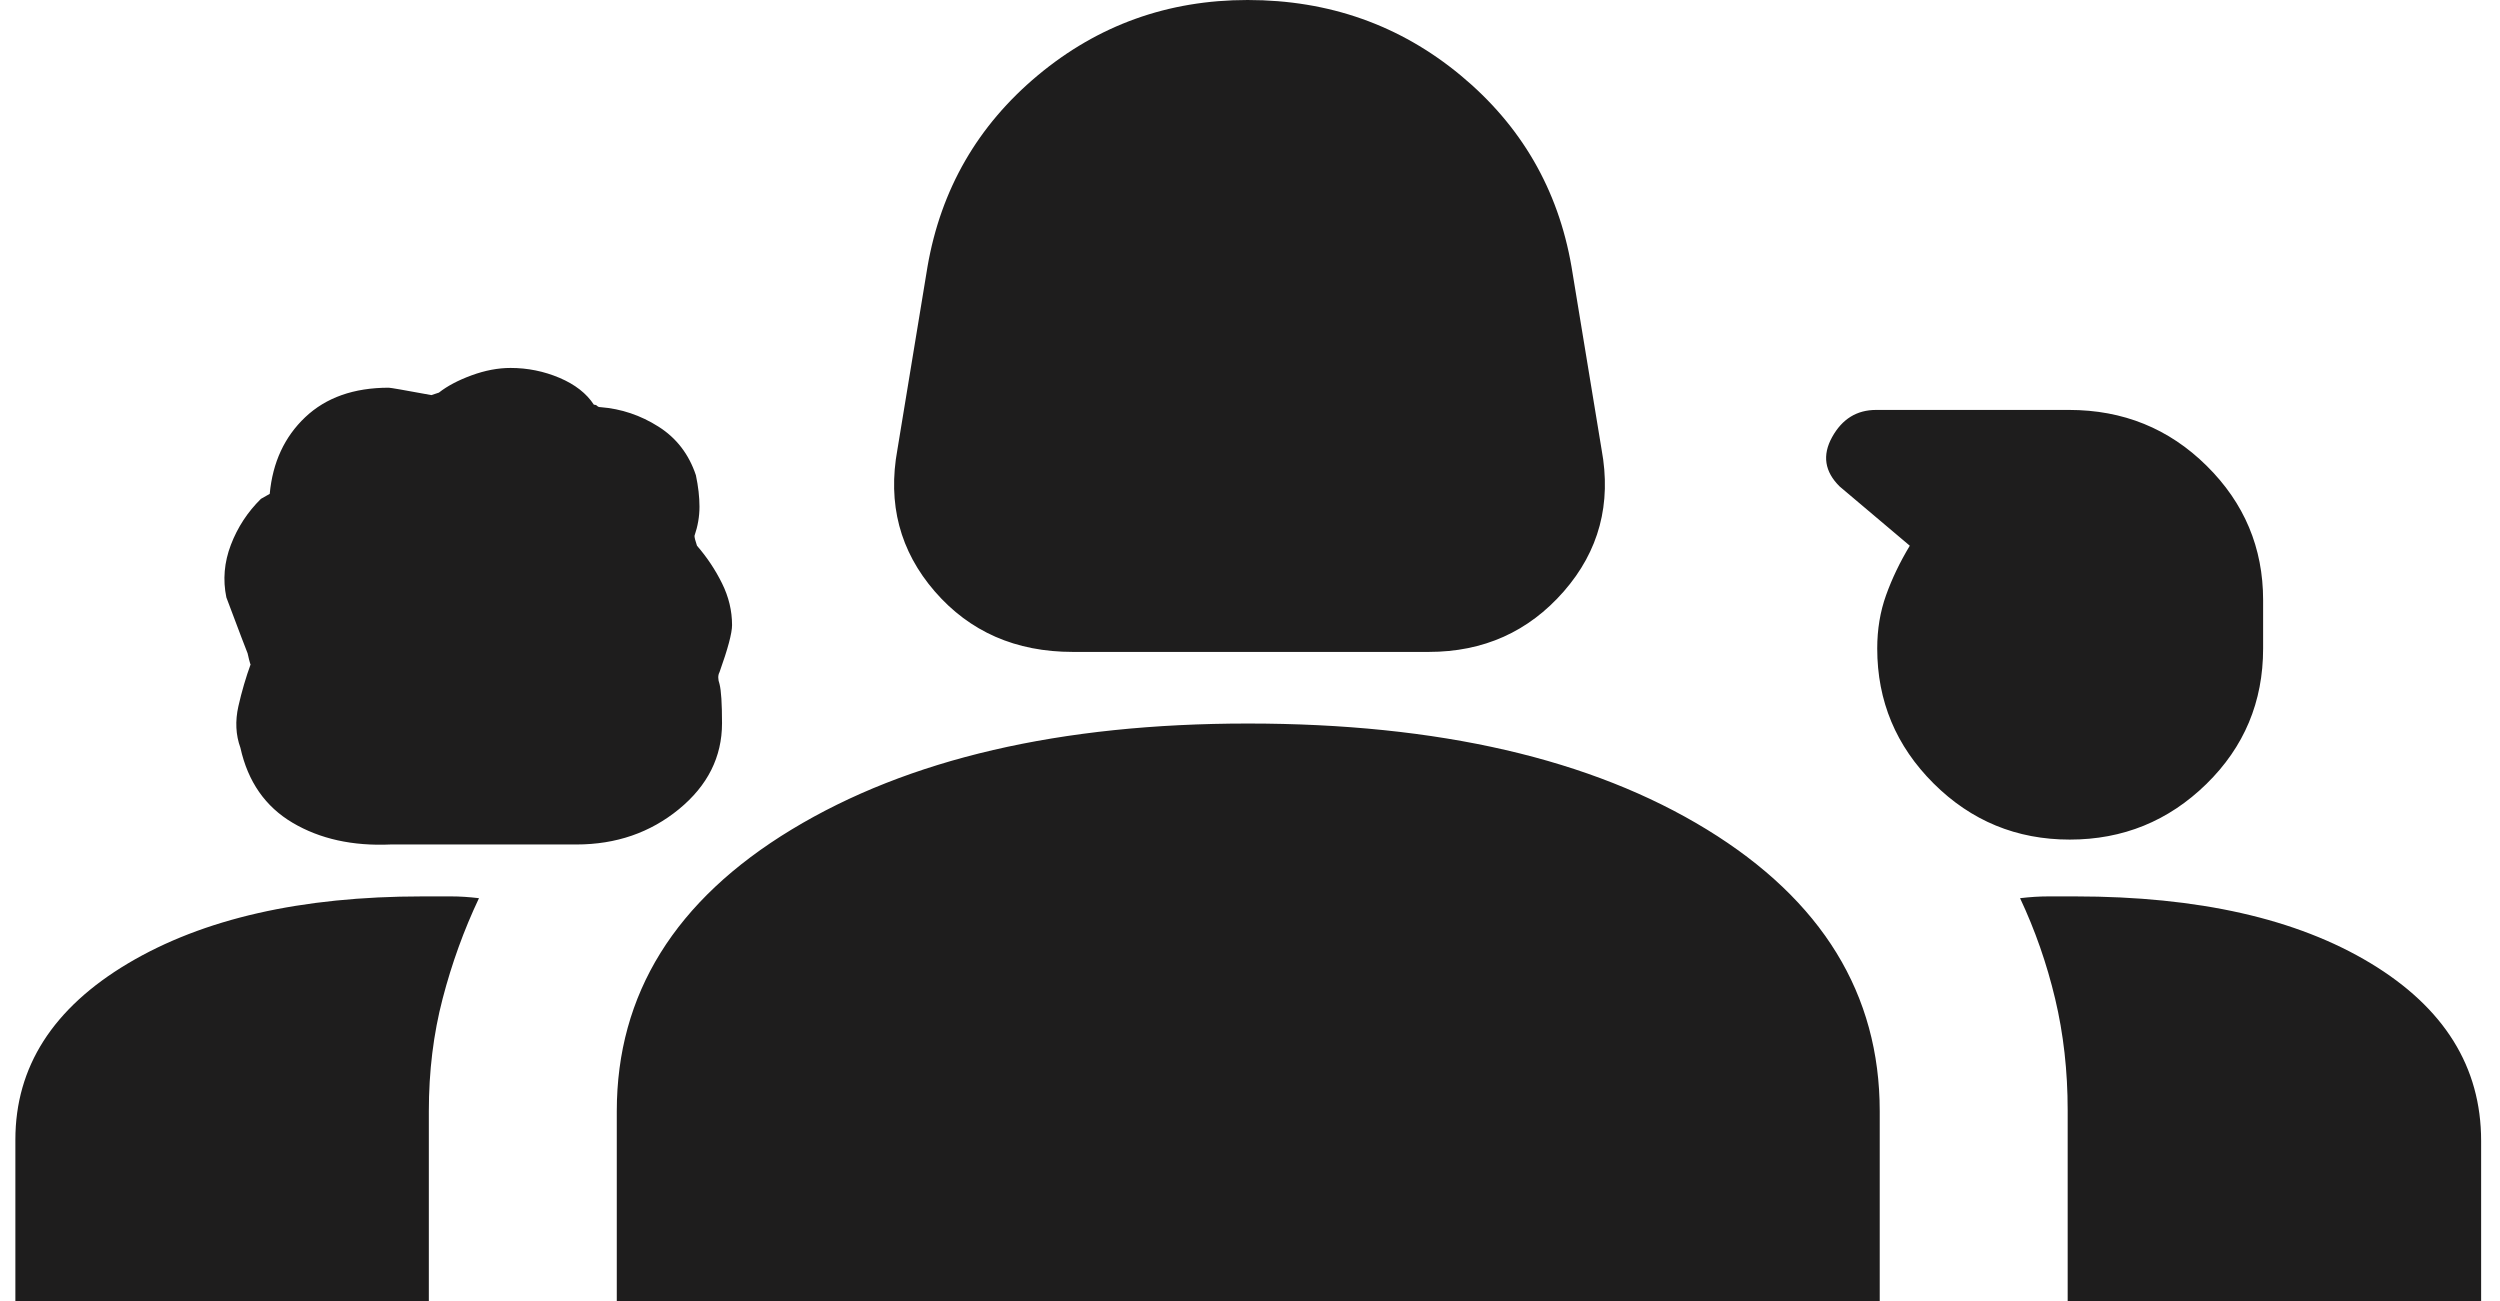 <svg width="73" height="38" viewBox="0 0 73 38" fill="none" xmlns="http://www.w3.org/2000/svg">
<path id="Vector" d="M31.327 19.036C29.66 19.036 28.316 18.447 27.296 17.27C26.276 16.092 25.913 14.71 26.205 13.123L27.083 7.787C27.474 5.528 28.548 3.665 30.305 2.199C32.063 0.733 34.105 0 36.43 0C38.807 0 40.88 0.733 42.649 2.199C44.418 3.665 45.498 5.528 45.888 7.787L46.766 13.123C47.059 14.71 46.691 16.092 45.662 17.27C44.633 18.447 43.318 19.036 41.718 19.036H31.327ZM11.406 24.659C10.297 24.708 9.343 24.497 8.546 24.026C7.748 23.555 7.239 22.825 7.02 21.835C6.883 21.459 6.864 21.055 6.961 20.622C7.059 20.19 7.181 19.773 7.327 19.373C7.327 19.465 7.295 19.366 7.23 19.077C7.197 19.002 6.991 18.458 6.61 17.445C6.503 16.931 6.547 16.418 6.742 15.908C6.937 15.398 7.23 14.95 7.62 14.566L7.876 14.421C7.961 13.503 8.307 12.756 8.913 12.182C9.52 11.608 10.332 11.321 11.352 11.321C11.4 11.321 11.815 11.393 12.596 11.537L12.815 11.465C13.059 11.273 13.377 11.104 13.77 10.96C14.163 10.816 14.543 10.744 14.909 10.744C15.405 10.744 15.88 10.84 16.335 11.032C16.79 11.225 17.126 11.487 17.342 11.818C17.385 11.818 17.418 11.83 17.439 11.854C17.461 11.878 17.493 11.889 17.537 11.889C18.142 11.937 18.705 12.126 19.228 12.458C19.751 12.789 20.115 13.262 20.32 13.876C20.39 14.207 20.425 14.514 20.425 14.797C20.425 15.08 20.376 15.364 20.279 15.647C20.279 15.695 20.303 15.791 20.352 15.935C20.644 16.272 20.888 16.638 21.083 17.033C21.279 17.428 21.376 17.834 21.376 18.253C21.376 18.486 21.254 18.945 21.01 19.627C20.961 19.718 20.961 19.834 21.01 19.973C21.059 20.166 21.083 20.547 21.083 21.119C21.083 22.103 20.664 22.939 19.826 23.627C18.987 24.315 17.988 24.659 16.83 24.659H11.406ZM60.437 24.516C58.884 24.516 57.559 23.97 56.461 22.877C55.364 21.784 54.815 20.47 54.815 18.936C54.815 18.378 54.901 17.858 55.074 17.377C55.247 16.895 55.477 16.415 55.766 15.935L53.718 14.205C53.279 13.772 53.205 13.292 53.498 12.763C53.791 12.234 54.219 11.97 54.782 11.97H60.416C61.995 11.97 63.334 12.513 64.434 13.601C65.534 14.688 66.083 15.995 66.083 17.522V18.937C66.083 20.493 65.531 21.812 64.425 22.894C63.319 23.975 61.99 24.516 60.437 24.516ZM0.449 38V33.279C0.449 31.152 1.546 29.436 3.738 28.131C5.931 26.827 8.796 26.175 12.332 26.175H13.181C13.425 26.175 13.693 26.192 13.986 26.227C13.547 27.154 13.193 28.131 12.925 29.16C12.656 30.189 12.522 31.285 12.522 32.448V38H0.449ZM18.01 38V32.448C18.01 29.026 19.712 26.284 23.117 24.221C26.521 22.159 30.962 21.127 36.439 21.127C42.007 21.127 46.474 22.159 49.84 24.221C53.205 26.284 54.888 29.026 54.888 32.448V38H18.01ZM60.596 26.175C64.191 26.175 67.065 26.825 69.219 28.125C71.372 29.425 72.449 31.154 72.449 33.313V38H60.376V32.417C60.376 31.273 60.254 30.188 60.01 29.163C59.766 28.139 59.425 27.16 58.986 26.227C59.279 26.192 59.553 26.175 59.809 26.175H60.596Z" fill="#1E1D1D"/>
</svg>
